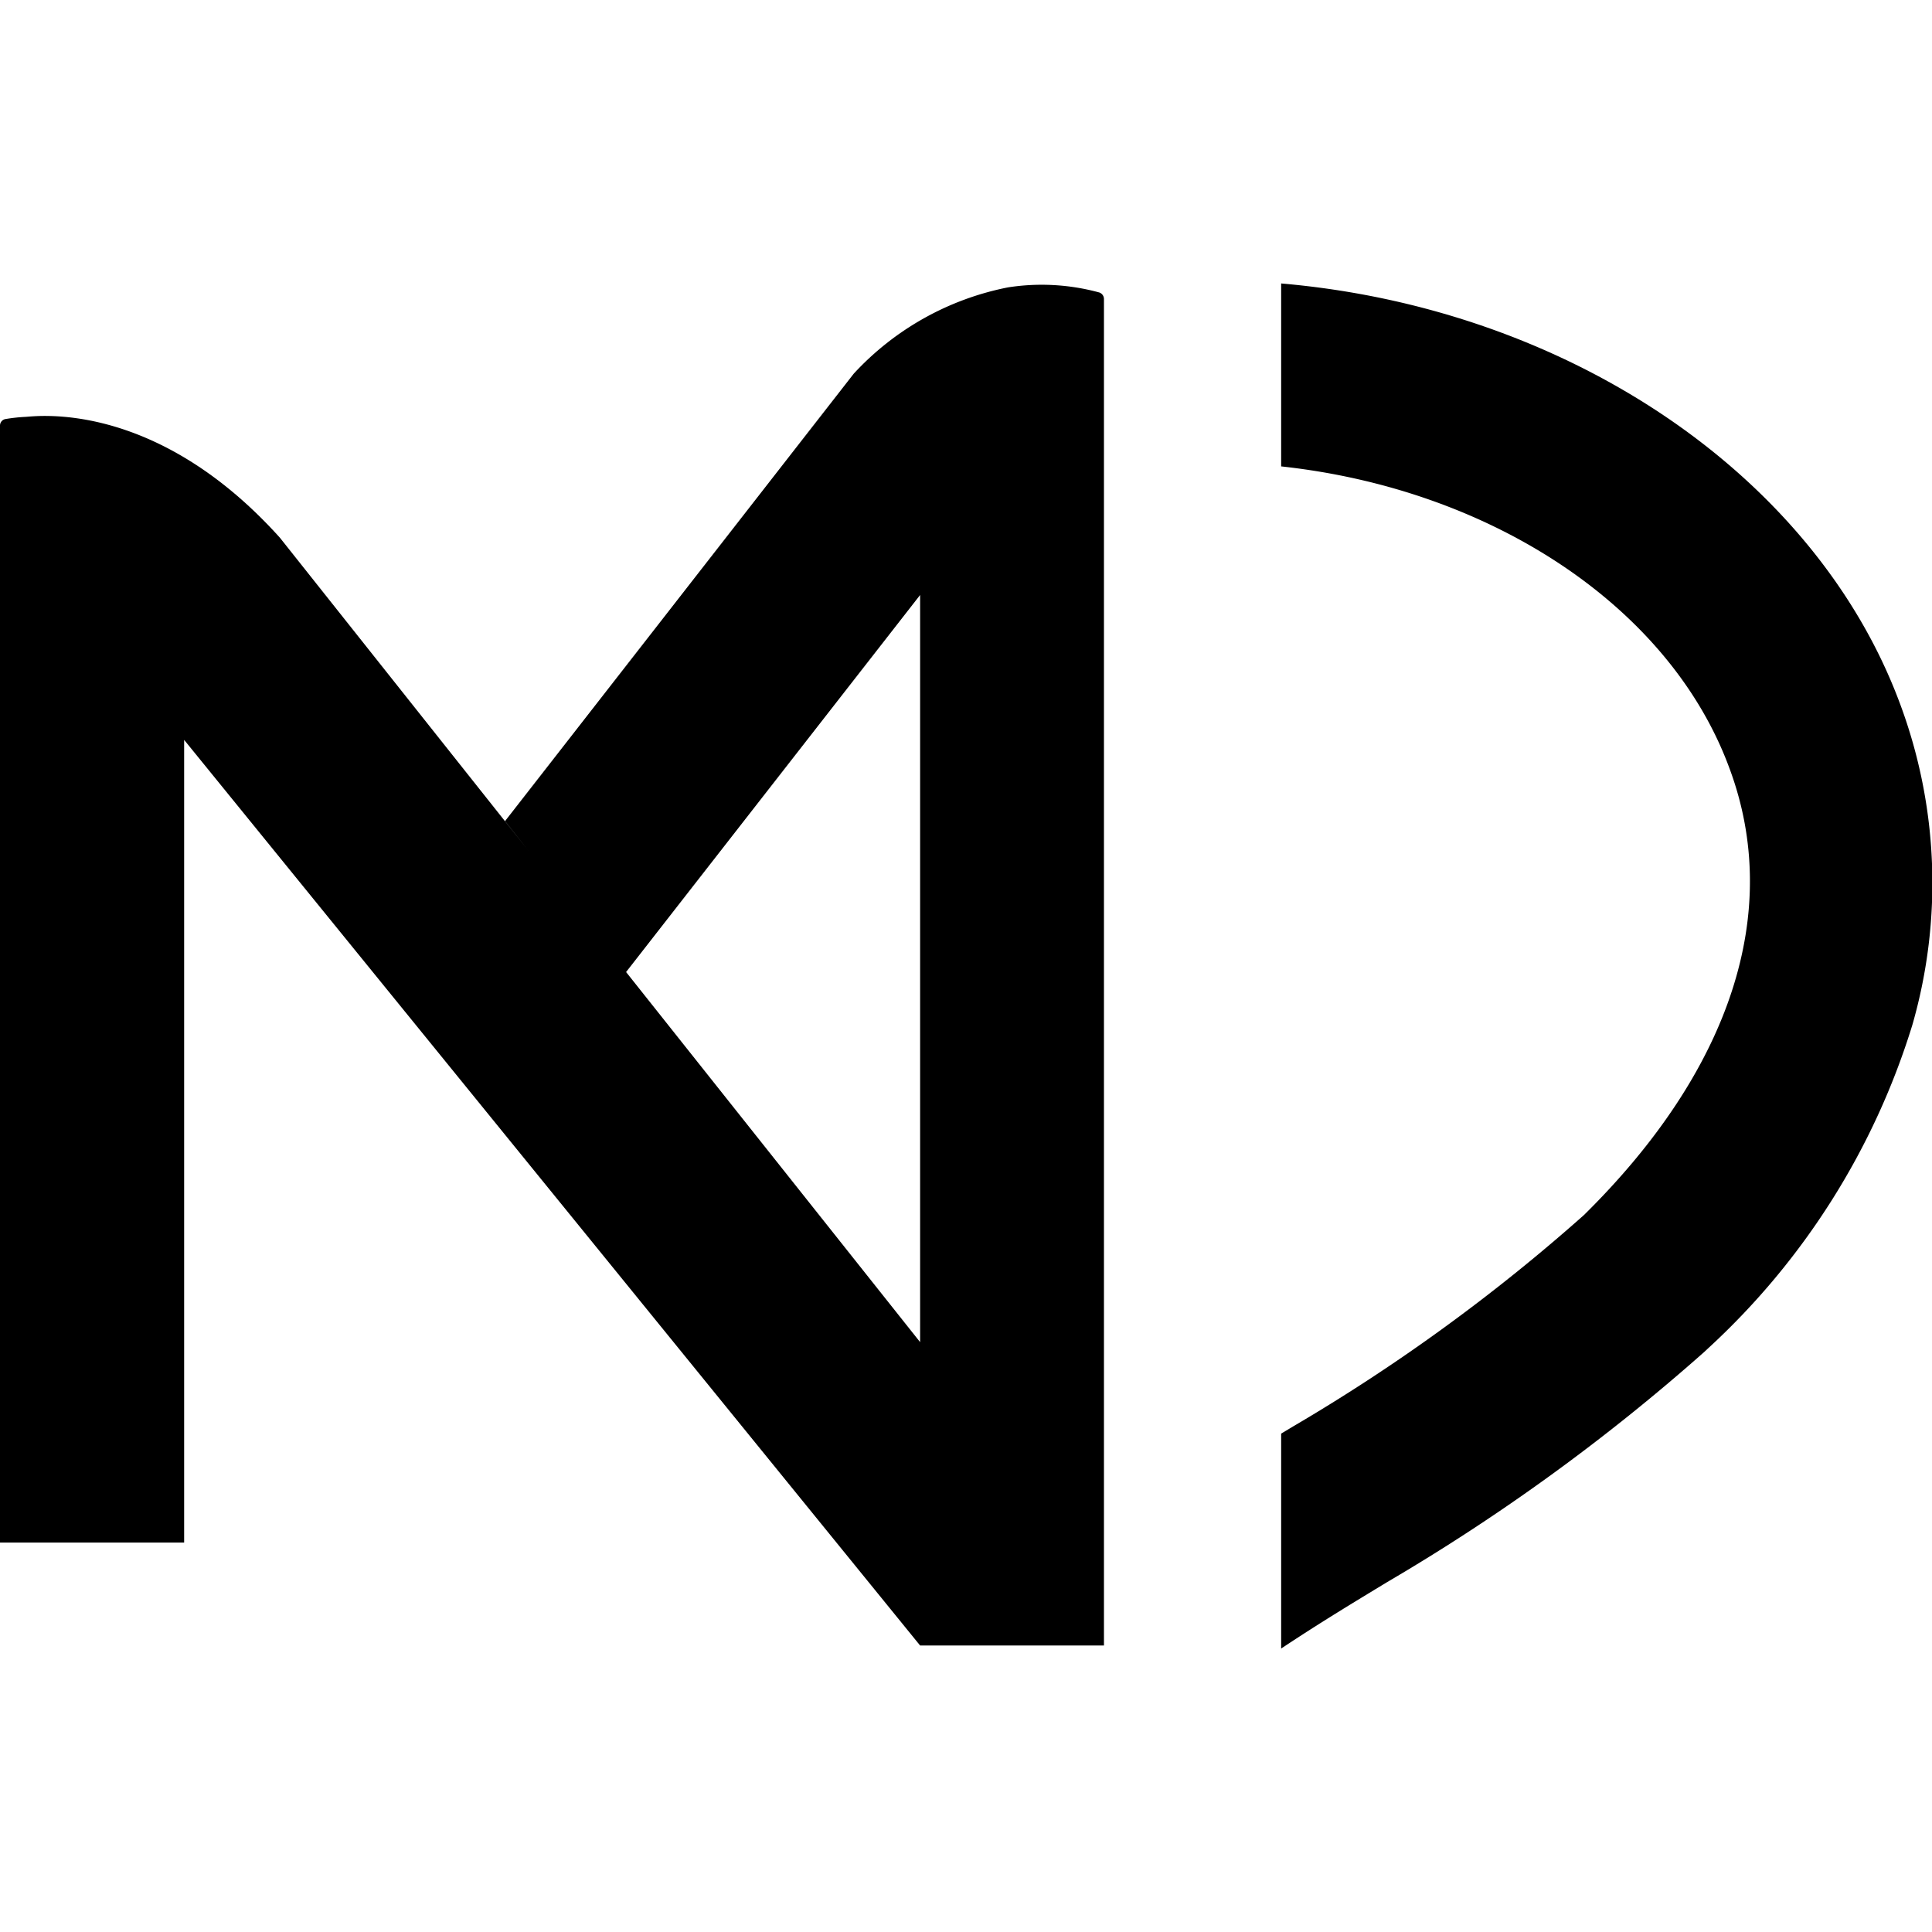 <svg id="圖層_1" data-name="圖層 1" xmlns="http://www.w3.org/2000/svg" width="64" height="64" viewBox="0 0 64 64"><title>logo_icon</title><path d="M62.94,23.31c-2.81-7.57-11-13.1-20.5-13.92v6.06c7,.76,12.89,4.67,14.85,10,1.77,4.75.05,10-4.82,14.8a60.79,60.79,0,0,1-9.63,7l-.4.24v7.12c1.34-.89,2.44-1.55,3.51-2.2a66.61,66.61,0,0,0,10.5-7.62l.15-.14a24.2,24.2,0,0,0,6.75-10.7A17,17,0,0,0,62.94,23.31Z"/><path d="M33.39,9.52a9.43,9.43,0,0,0-5.11,2.86L16.73,27.2l.79,1L9.27,17.81c-4.19-4.65-8.2-4-8.44-4a5.65,5.65,0,0,0-.64.07.22.22,0,0,0-.19.22V51.1H6.1V24.51l24.38,30h6.09V9.91a.23.23,0,0,0-.15-.22A7.24,7.24,0,0,0,33.39,9.52ZM30.48,44.46,20.74,32.2l9.74-12.49Z"/></svg>